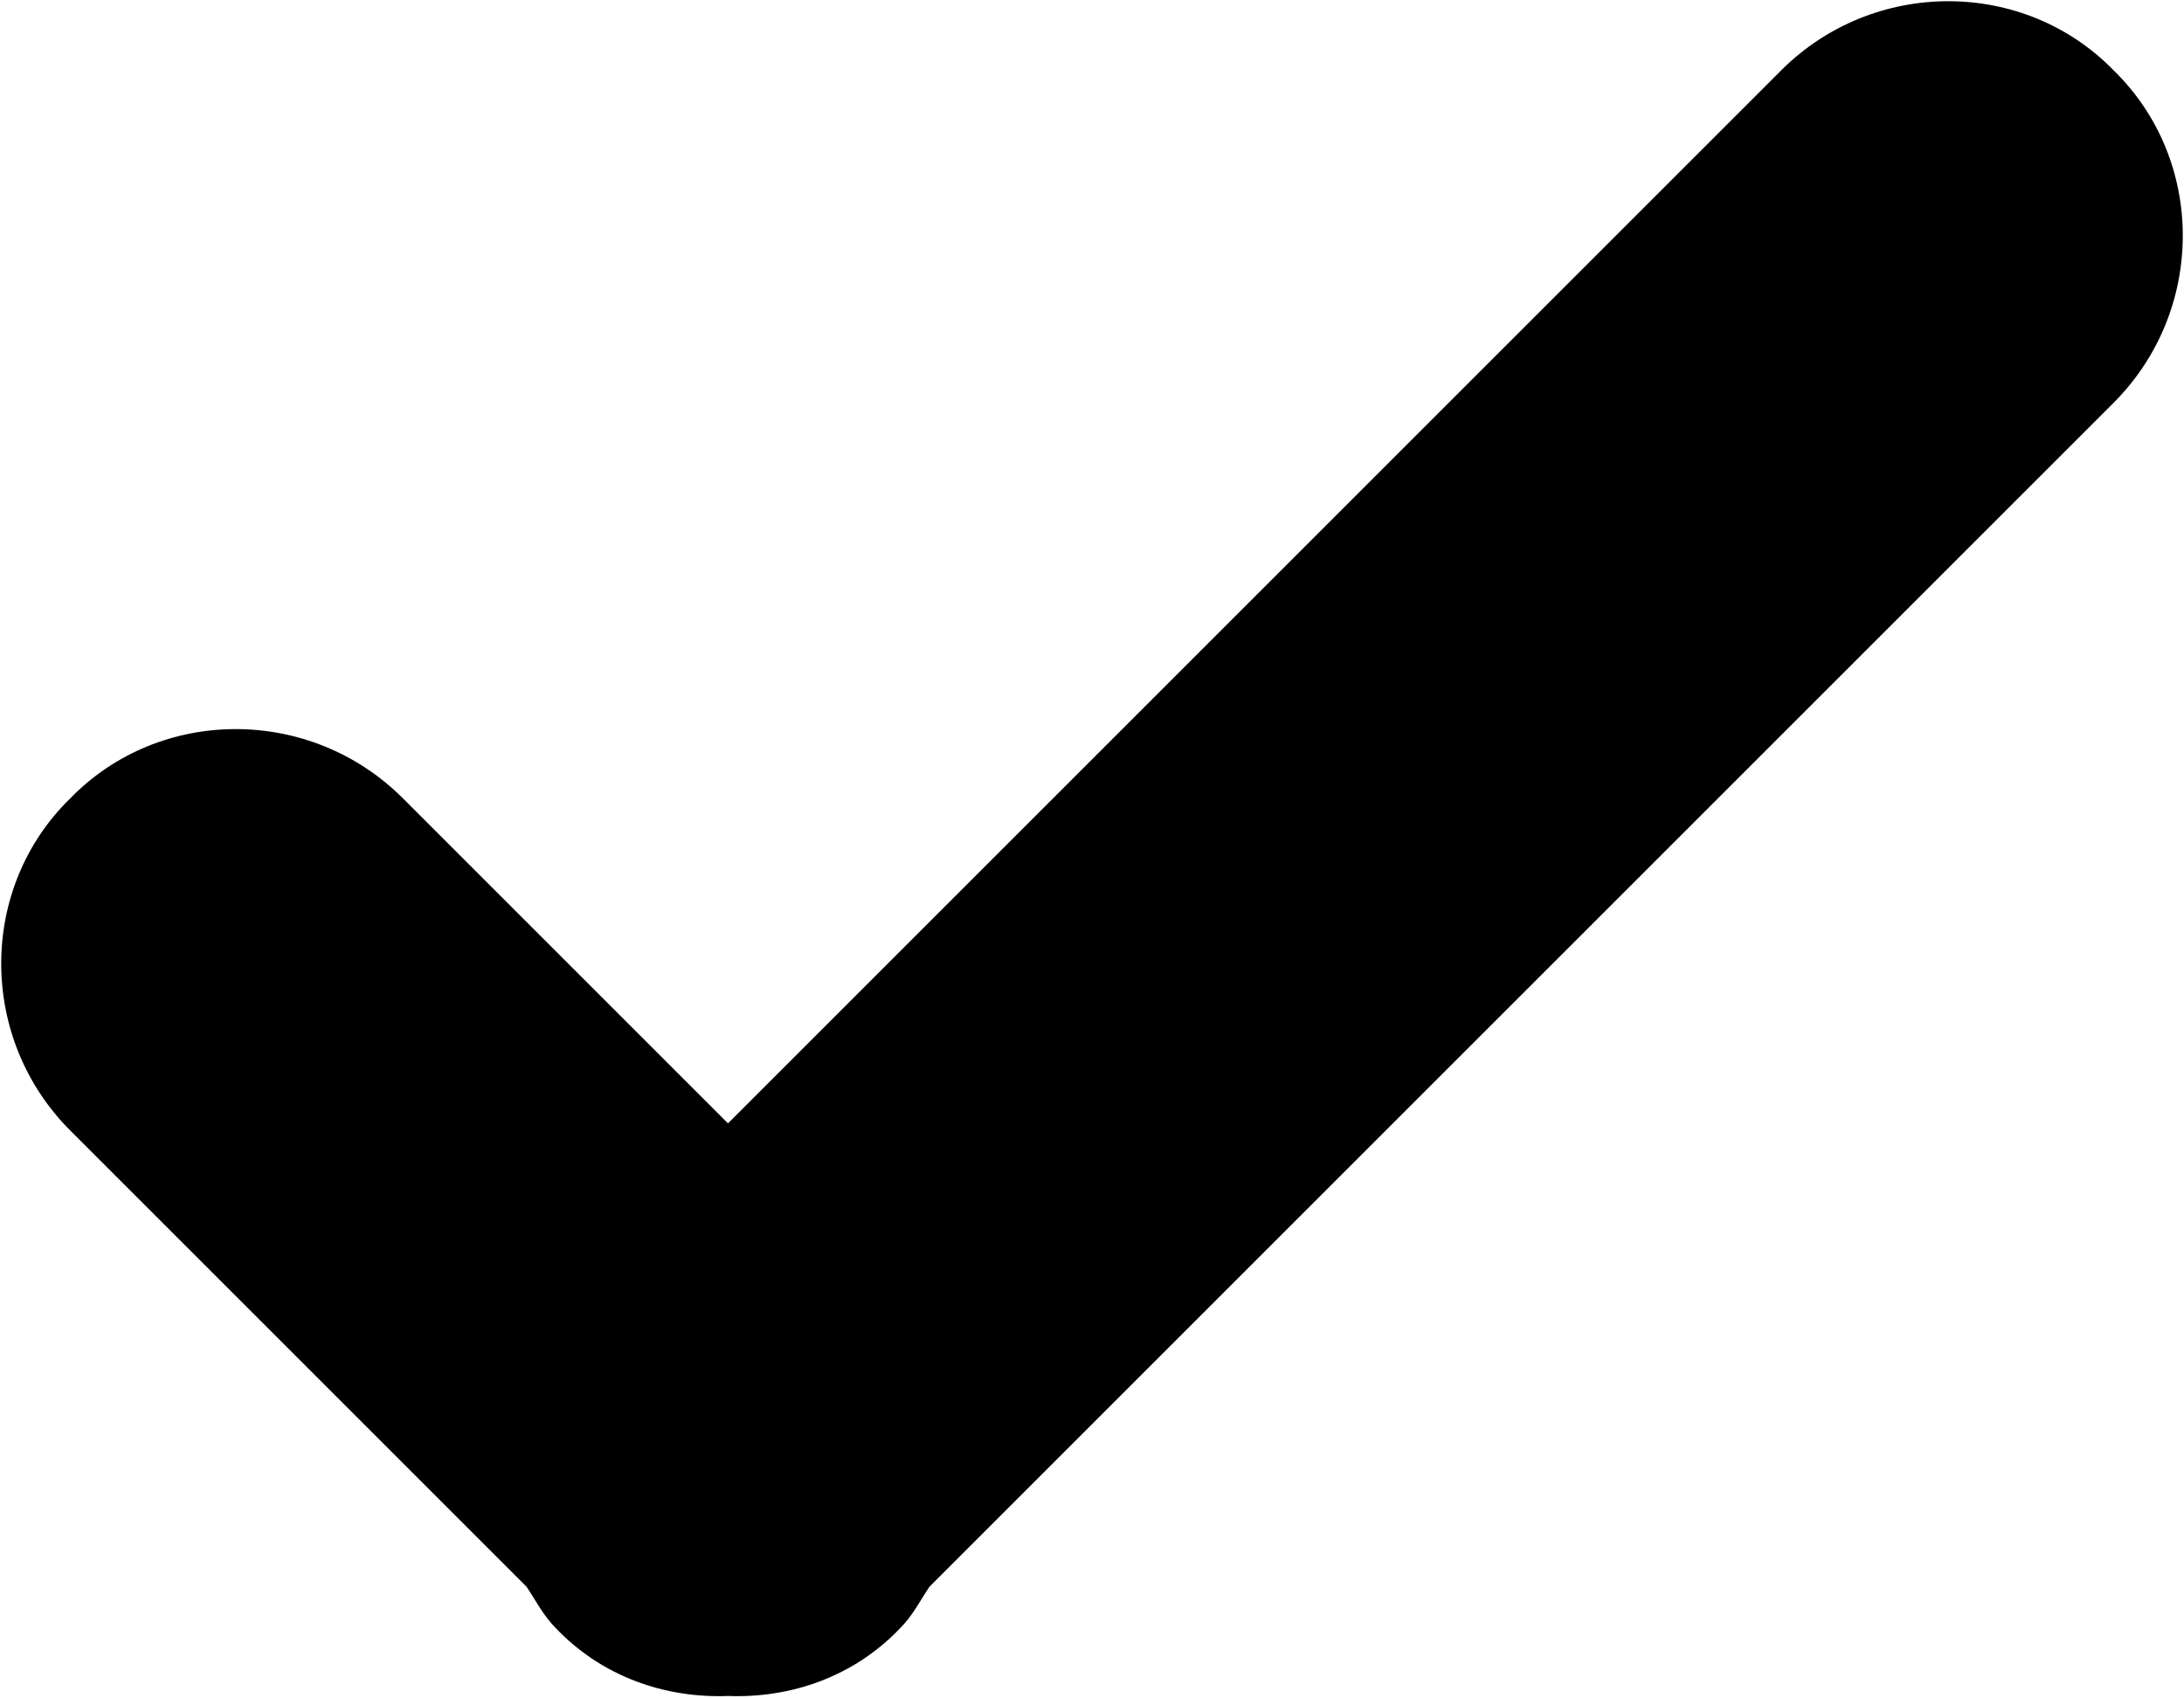 <svg xmlns="http://www.w3.org/2000/svg" viewBox="0 0 9 7"><path d="M8.71 1.66L3.83 6.54c-.04.06-.07.12-.12.17-.19.2-.45.29-.71.28-.26.01-.52-.08-.71-.28-.05-.05-.08-.11-.12-.17L.29 4.66c-.38-.38-.38-1 0-1.37.37-.38.99-.38 1.37 0L3 4.63 7.34.29c.38-.38 1-.38 1.37 0 .38.37.38.99 0 1.37z"/></svg>
